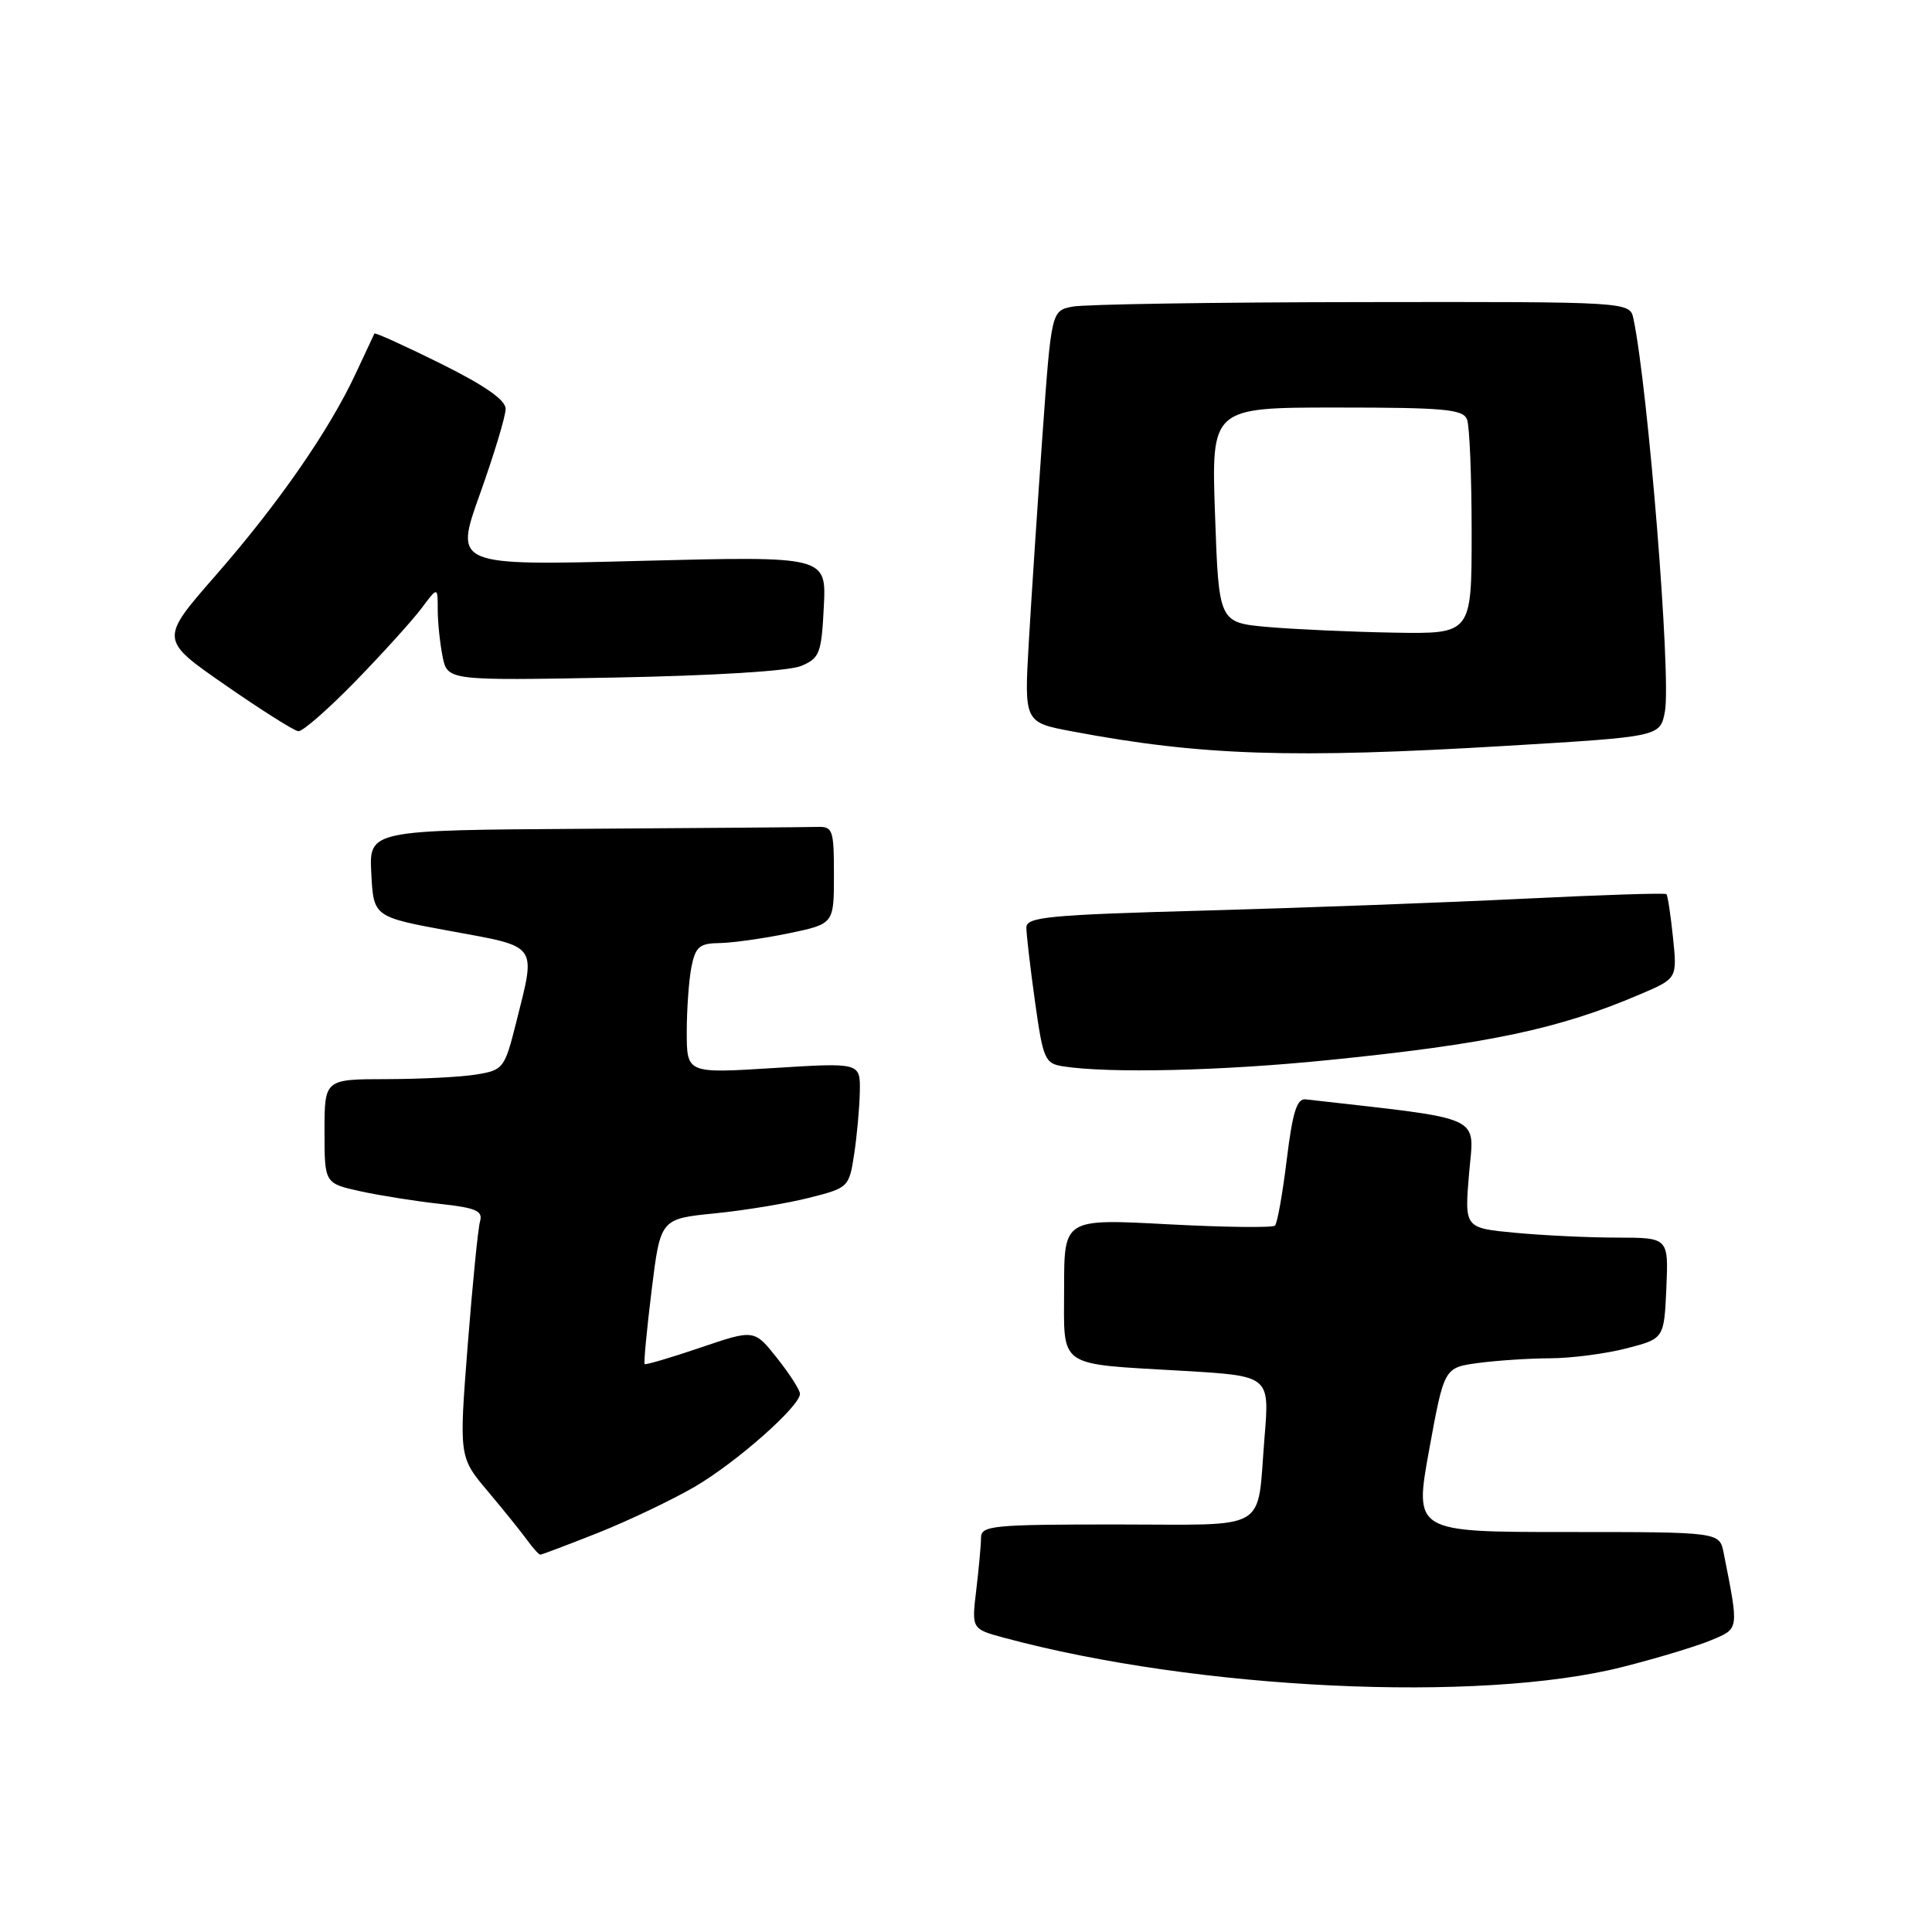 <?xml version="1.0" encoding="UTF-8" standalone="no"?>
<!DOCTYPE svg PUBLIC "-//W3C//DTD SVG 1.1//EN" "http://www.w3.org/Graphics/SVG/1.1/DTD/svg11.dtd" >
<svg xmlns="http://www.w3.org/2000/svg" xmlns:xlink="http://www.w3.org/1999/xlink" version="1.1" viewBox="0 0 256 256">
 <g >
 <path fill="currentColor"
d=" M 214.96 220.89 C 219.52 219.74 224.81 218.14 226.72 217.34 C 230.48 215.77 230.43 216.08 228.39 205.75 C 227.84 203.00 227.84 203.00 207.61 203.00 C 187.39 203.00 187.39 203.00 189.37 192.11 C 191.36 181.22 191.36 181.22 195.82 180.61 C 198.27 180.28 202.58 179.99 205.39 179.98 C 208.20 179.97 212.75 179.38 215.50 178.67 C 220.50 177.38 220.50 177.38 220.80 170.69 C 221.09 164.00 221.09 164.00 214.30 163.99 C 210.56 163.99 204.47 163.70 200.77 163.35 C 194.05 162.72 194.05 162.72 194.66 155.49 C 195.33 147.61 197.07 148.41 173.00 145.67 C 171.84 145.54 171.27 147.38 170.50 153.67 C 169.95 158.17 169.25 162.10 168.94 162.40 C 168.64 162.70 162.22 162.62 154.69 162.22 C 141.00 161.49 141.00 161.49 141.00 170.63 C 141.00 181.44 139.86 180.65 156.87 181.65 C 168.23 182.32 168.23 182.32 167.56 190.41 C 166.51 203.20 168.54 202.00 147.93 202.00 C 131.52 202.00 130.00 202.15 129.99 203.75 C 129.99 204.71 129.70 207.83 129.36 210.68 C 128.74 215.85 128.74 215.85 133.08 217.02 C 158.66 223.91 196.04 225.68 214.96 220.89 Z  M 79.29 203.09 C 83.32 201.48 89.07 198.74 92.06 197.00 C 97.56 193.79 106.00 186.34 106.00 184.69 C 106.00 184.19 104.64 182.07 102.97 179.96 C 99.94 176.14 99.94 176.14 92.80 178.57 C 88.88 179.90 85.55 180.88 85.42 180.75 C 85.28 180.61 85.70 176.22 86.34 171.00 C 87.51 161.50 87.51 161.50 94.70 160.78 C 98.65 160.39 104.27 159.46 107.19 158.72 C 112.43 157.40 112.51 157.32 113.18 152.94 C 113.55 150.50 113.89 146.77 113.93 144.65 C 114.00 140.80 114.00 140.80 102.50 141.52 C 91.00 142.24 91.00 142.24 91.00 136.74 C 91.00 133.72 91.28 129.84 91.62 128.12 C 92.16 125.44 92.69 124.99 95.38 124.96 C 97.09 124.93 101.20 124.35 104.50 123.67 C 110.50 122.42 110.50 122.42 110.50 115.96 C 110.50 109.91 110.36 109.50 108.25 109.57 C 107.01 109.61 93.15 109.72 77.45 109.82 C 48.90 110.00 48.90 110.00 49.20 115.75 C 49.50 121.50 49.50 121.50 59.75 123.38 C 71.42 125.52 71.03 124.98 68.41 135.43 C 66.87 141.56 66.70 141.79 63.16 142.37 C 61.15 142.71 55.79 142.98 51.25 142.99 C 43.00 143.00 43.00 143.00 43.00 149.90 C 43.00 156.80 43.00 156.80 47.75 157.85 C 50.36 158.42 55.11 159.17 58.29 159.52 C 63.07 160.04 64.00 160.45 63.61 161.83 C 63.34 162.75 62.61 170.15 61.97 178.29 C 60.82 193.07 60.82 193.07 64.66 197.63 C 66.77 200.14 69.12 203.05 69.87 204.10 C 70.63 205.14 71.40 206.00 71.60 206.00 C 71.79 206.00 75.25 204.69 79.29 203.09 Z  M 175.78 140.49 C 197.14 138.35 206.54 136.37 217.37 131.73 C 222.24 129.65 222.24 129.65 221.68 124.22 C 221.37 121.23 220.98 118.65 220.81 118.48 C 220.64 118.30 212.17 118.58 202.00 119.08 C 191.82 119.58 172.81 120.29 159.75 120.65 C 138.93 121.22 136.00 121.50 136.00 122.90 C 136.00 123.78 136.51 128.19 137.14 132.70 C 138.22 140.40 138.45 140.92 140.89 141.30 C 146.98 142.24 161.75 141.90 175.78 140.49 Z  M 199.74 98.82 C 219.98 97.61 219.98 97.61 220.61 94.28 C 221.46 89.75 218.38 51.43 216.44 42.24 C 215.96 39.98 215.96 39.98 180.42 40.03 C 160.88 40.05 143.64 40.32 142.10 40.63 C 139.31 41.19 139.31 41.19 138.12 57.84 C 137.47 67.00 136.66 79.27 136.32 85.11 C 135.71 95.72 135.71 95.72 142.11 96.92 C 159.20 100.14 171.23 100.53 199.74 98.82 Z  M 47.12 90.25 C 50.73 86.54 54.65 82.20 55.84 80.62 C 58.00 77.73 58.00 77.73 58.00 80.74 C 58.00 82.40 58.29 85.20 58.64 86.97 C 59.29 90.19 59.29 90.19 81.39 89.78 C 94.59 89.53 104.57 88.92 106.16 88.24 C 108.61 87.21 108.85 86.58 109.16 80.40 C 109.50 73.69 109.50 73.69 84.85 74.32 C 60.19 74.96 60.19 74.96 63.60 65.44 C 65.47 60.20 67.00 55.14 67.00 54.18 C 67.00 53.00 64.26 51.09 58.38 48.17 C 53.64 45.82 49.70 44.03 49.61 44.20 C 49.53 44.36 48.41 46.75 47.13 49.50 C 43.62 57.03 36.88 66.75 28.59 76.23 C 21.15 84.74 21.15 84.74 29.83 90.76 C 34.60 94.07 38.96 96.83 39.53 96.89 C 40.09 96.95 43.51 93.96 47.12 90.25 Z  M 168.00 83.08 C 161.50 82.50 161.50 82.50 161.00 68.25 C 160.50 54.00 160.50 54.00 177.14 54.00 C 191.40 54.00 193.87 54.23 194.39 55.58 C 194.73 56.45 195.00 63.20 195.00 70.58 C 195.00 84.00 195.00 84.00 184.75 83.83 C 179.11 83.73 171.57 83.39 168.00 83.08 Z "/>
</g>
</svg>